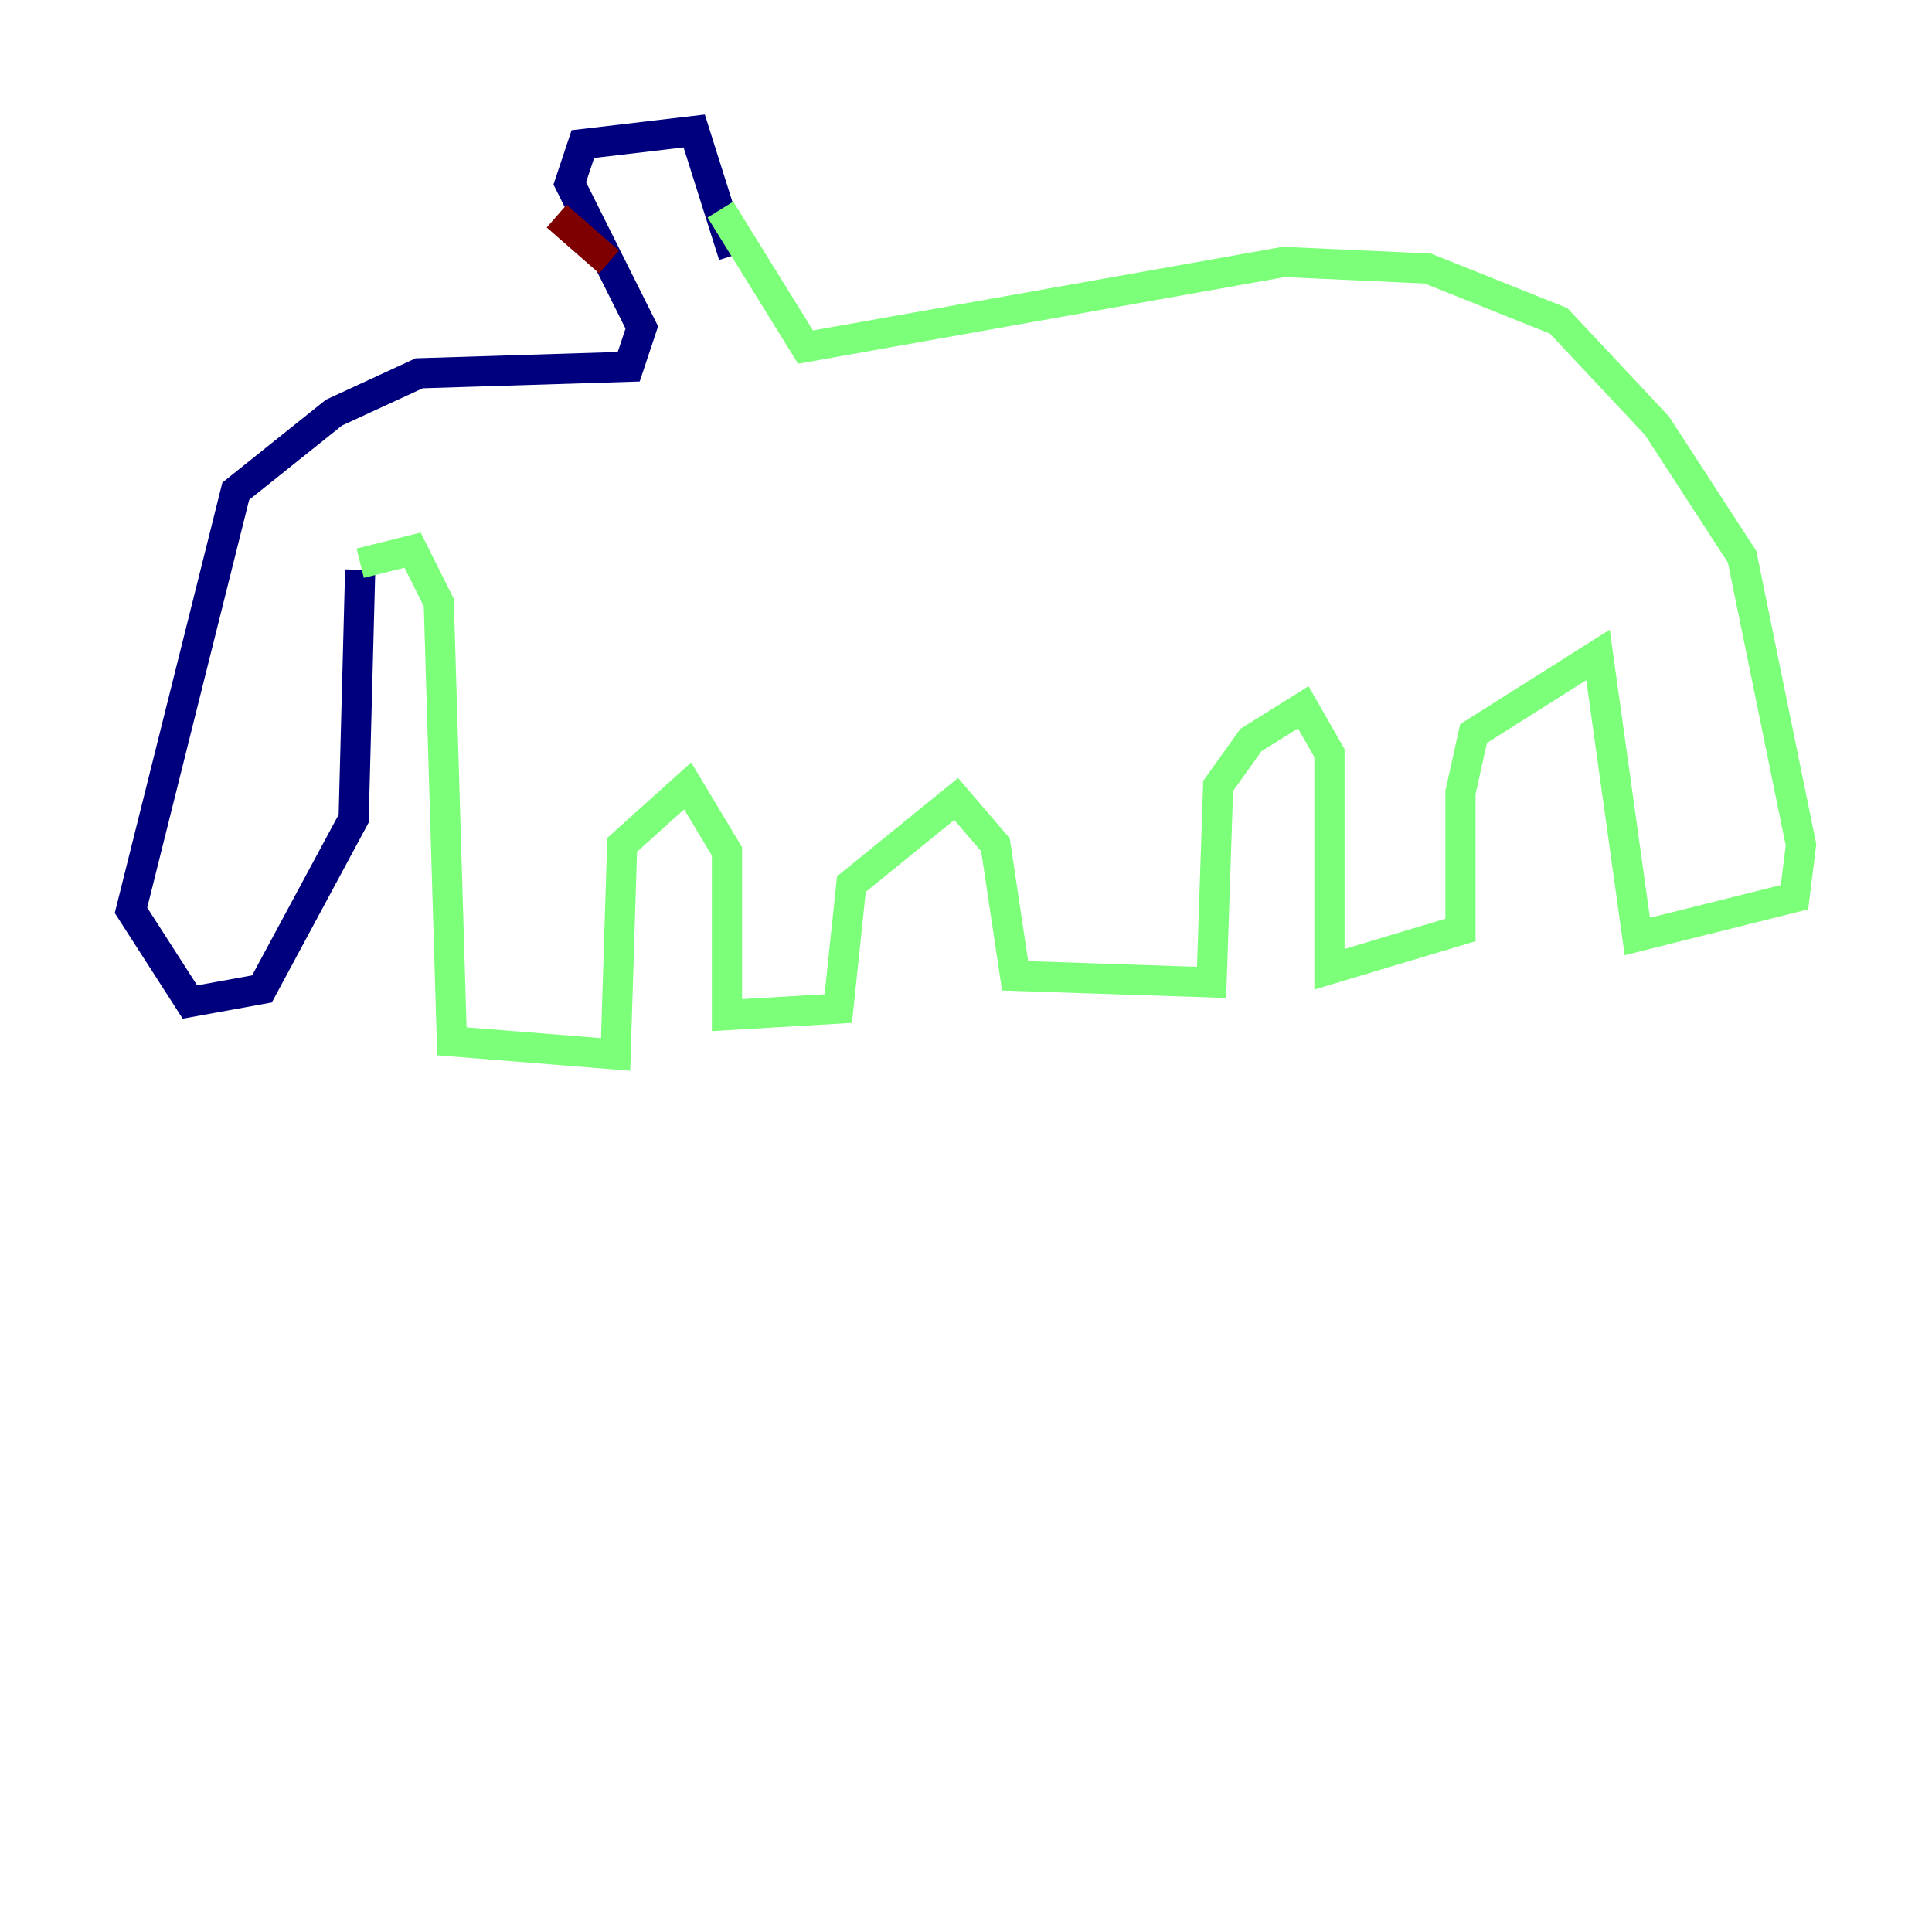<?xml version="1.0" encoding="utf-8" ?>
<svg baseProfile="tiny" height="128" version="1.2" viewBox="0,0,128,128" width="128" xmlns="http://www.w3.org/2000/svg" xmlns:ev="http://www.w3.org/2001/xml-events" xmlns:xlink="http://www.w3.org/1999/xlink"><defs /><polyline fill="none" points="23.864,37.749 23.43,54.237 17.356,65.519 12.583,66.386 8.678,60.312 15.62,32.542 22.129,27.336 27.77,24.732 41.654,24.298 42.522,21.695 37.749,12.149 38.617,9.546 45.993,8.678 48.597,16.922" stroke="#00007f" stroke-width="2" /><polyline fill="none" points="23.864,37.315 27.336,36.447 29.071,39.919 29.939,68.99 40.786,69.858 41.22,55.973 45.559,52.068 48.163,56.407 48.163,67.254 55.539,66.82 56.407,58.576 63.349,52.936 65.953,55.973 67.254,64.651 80.271,65.085 80.705,52.068 82.875,49.031 86.346,46.861 88.081,49.898 88.081,64.217 96.759,61.614 96.759,52.502 97.627,48.597 105.871,43.39 108.475,62.047 118.888,59.444 119.322,55.973 115.417,36.881 109.776,28.203 103.268,21.261 94.59,17.79 85.044,17.356 53.37,22.997 47.729,13.885" stroke="#7cff79" stroke-width="2" /><polyline fill="none" points="40.352,17.356 36.881,14.319" stroke="#7f0000" stroke-width="2" /></svg>